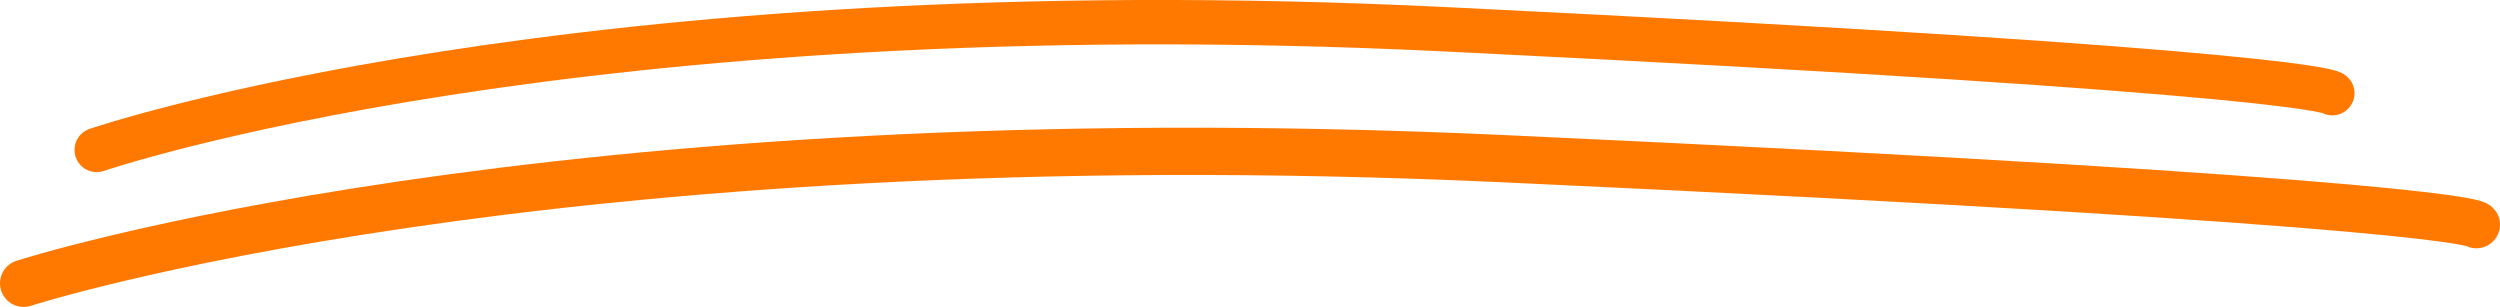 <?xml version="1.0" encoding="UTF-8" standalone="no"?>
<!-- Created with Inkscape (http://www.inkscape.org/) -->

<svg
   width="130.124mm"
   height="15.976mm"
   viewBox="0 0 130.124 15.976"
   version="1.1"
   id="svg135"
   xml:space="preserve"
   xmlns:inkscape="http://www.inkscape.org/namespaces/inkscape"
   xmlns:sodipodi="http://sodipodi.sourceforge.net/DTD/sodipodi-0.dtd"
   xmlns="http://www.w3.org/2000/svg"
   xmlns:svg="http://www.w3.org/2000/svg"><sodipodi:namedview
     id="namedview137"
     pagecolor="#505050"
     bordercolor="#ffffff"
     borderopacity="1"
     inkscape:showpageshadow="0"
     inkscape:pageopacity="0"
     inkscape:pagecheckerboard="1"
     inkscape:deskcolor="#505050"
     inkscape:document-units="mm"
     showgrid="false" /><defs
     id="defs132" /><g
     inkscape:label="Warstwa 1"
     inkscape:groupmode="layer"
     id="layer1"
     transform="translate(-49.268,-214.763)"><g
       id="g1063"
       inkscape:export-filename="g1063.svg"
       inkscape:export-xdpi="96"
       inkscape:export-ydpi="96"
       transform="translate(-30.291,95.491)"><path
         style="fill:none;fill-opacity:1;stroke:#ff7900;stroke-width:2.311;stroke-linecap:round;stroke-linejoin:round;stroke-opacity:1;paint-order:markers fill stroke"
         d="m 84.593,127.075 c 0,0 24.75,-8.496 70.187,-6.28 45.437,2.216 46.175,3.325 46.175,3.325"
         id="path482" /><path
         style="fill:none;fill-opacity:1;stroke:#ff7900;stroke-width:2.46;stroke-linecap:round;stroke-linejoin:round;stroke-opacity:1;paint-order:markers fill stroke"
         d="m 80.789,134.018 c 0,0 27.154,-8.778 77.004,-6.488 49.85,2.29 50.66,3.435 50.66,3.435"
         id="path482-9" /></g></g></svg>
